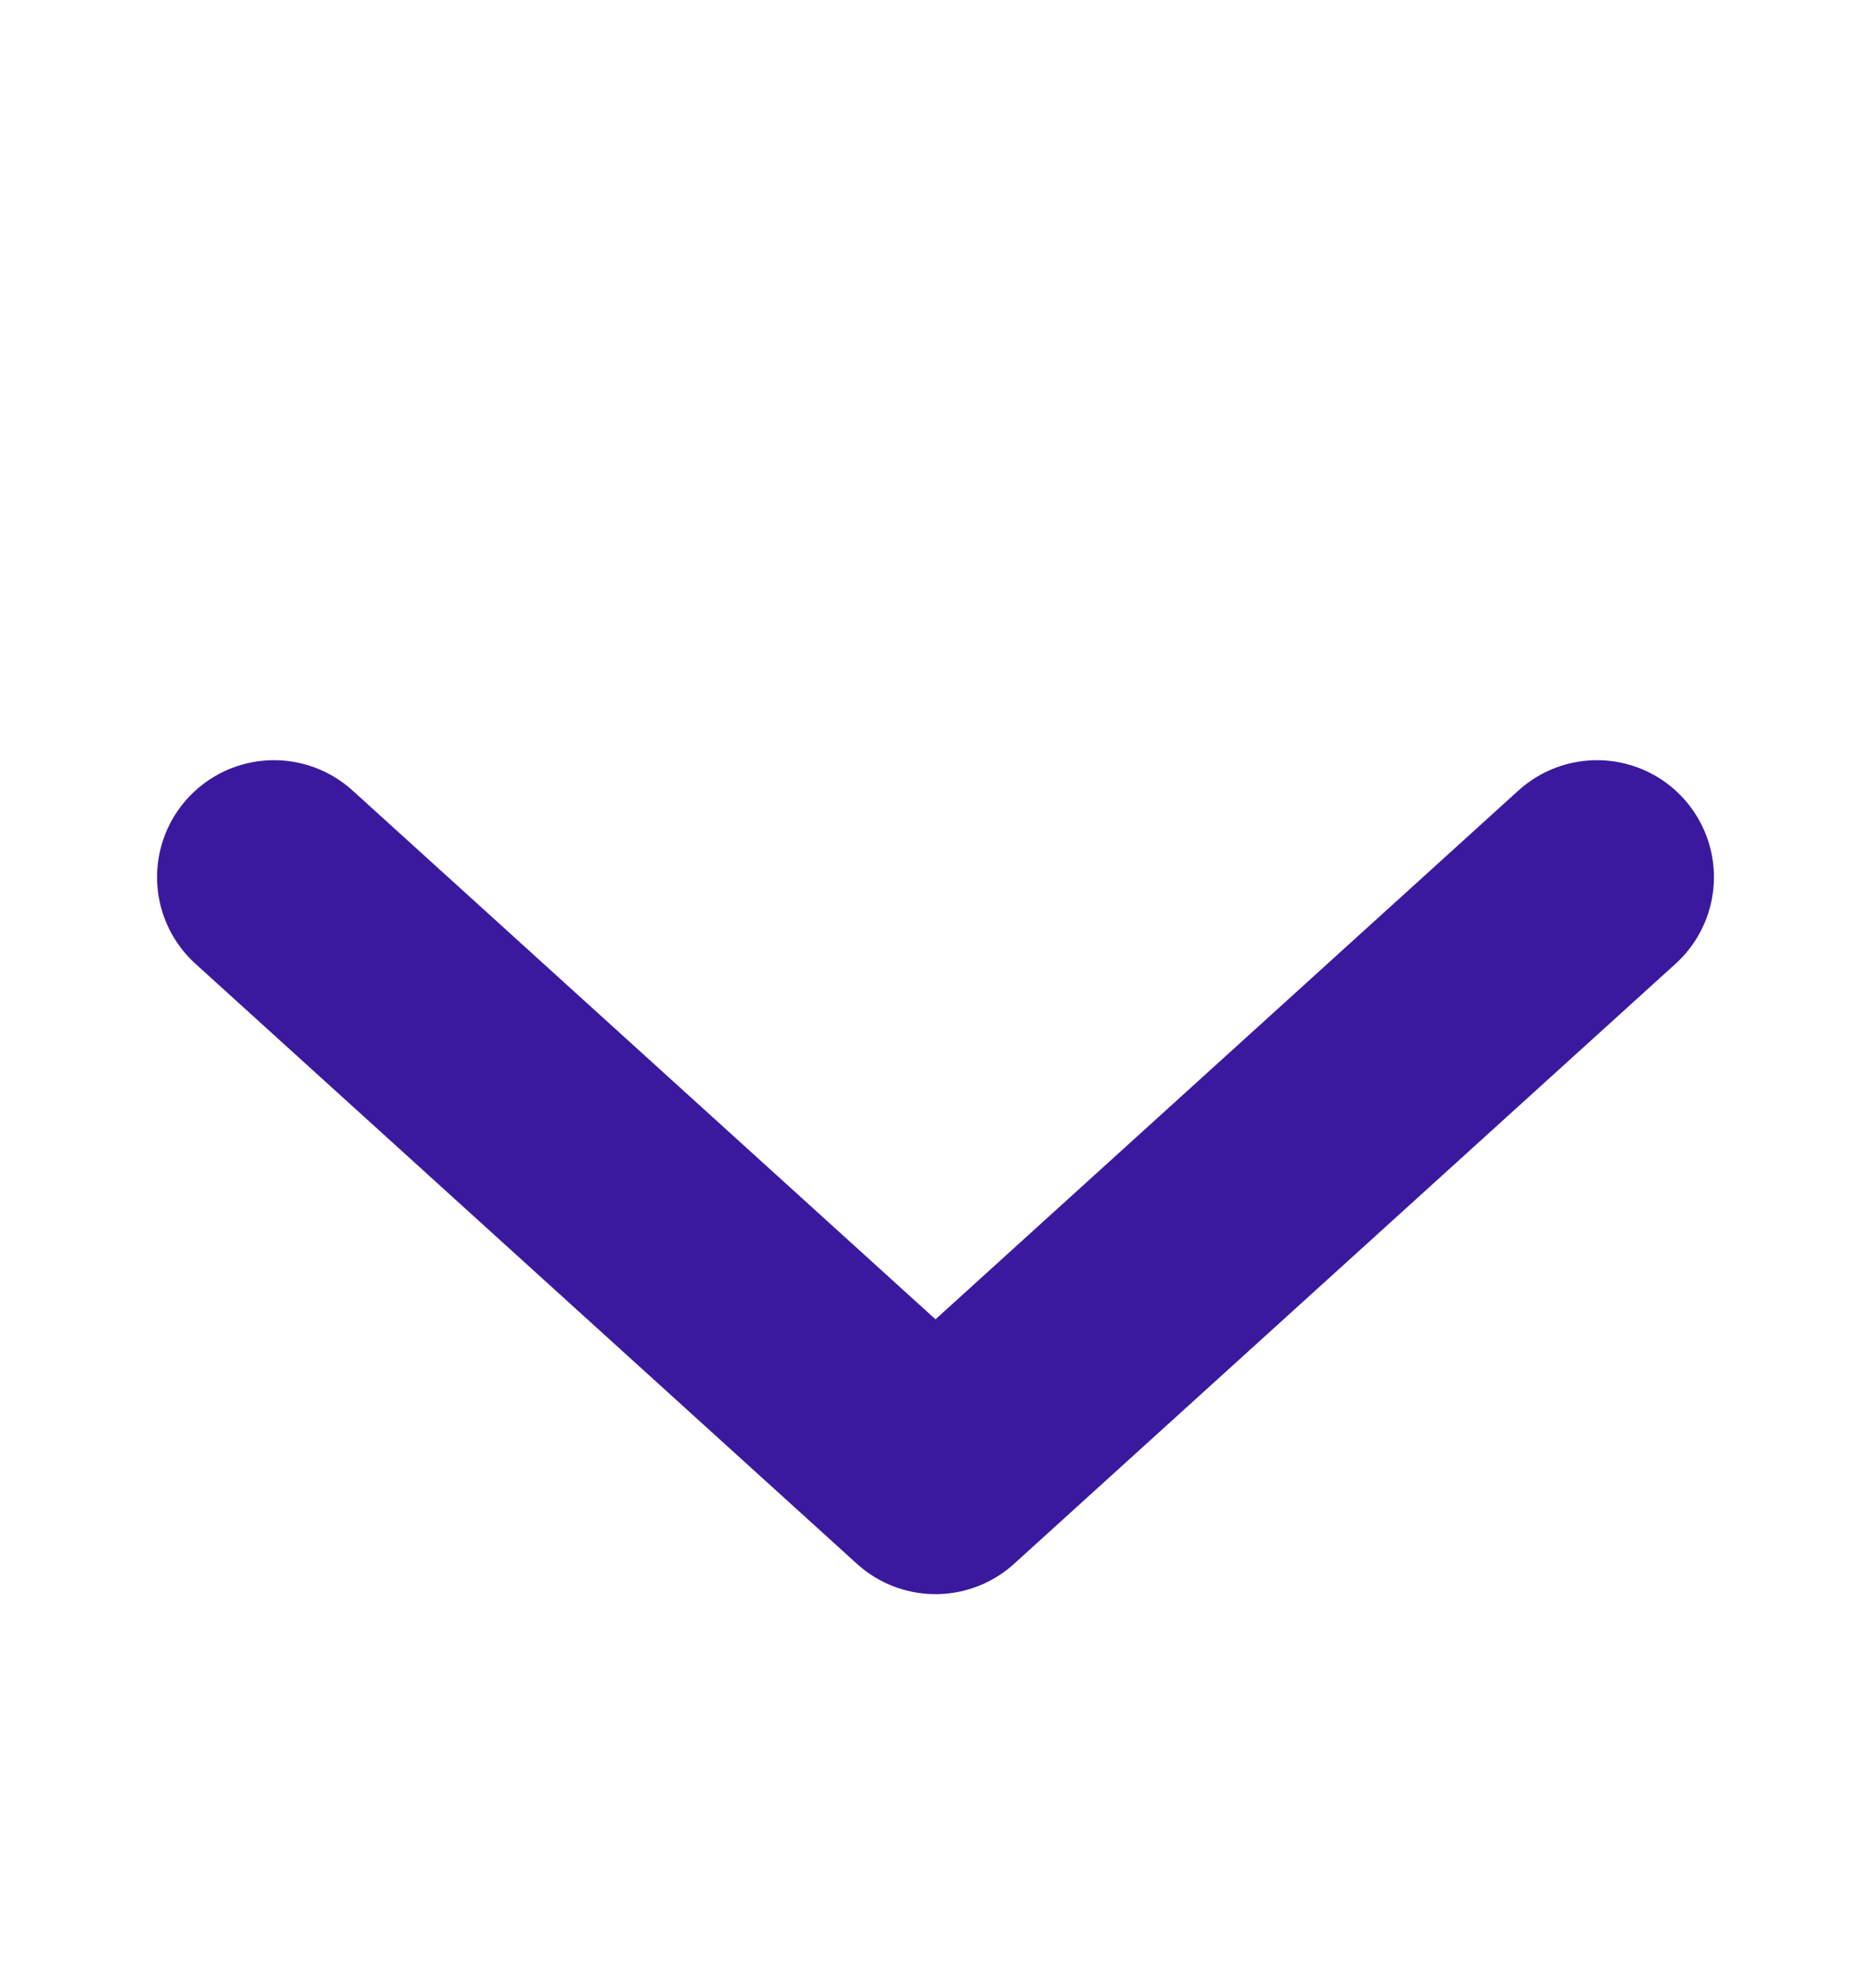 <?xml version="1.0" encoding="UTF-8"?>
<svg width="16px" height="17px" viewBox="0 0 16 17" version="1.1" xmlns="http://www.w3.org/2000/svg" xmlns:xlink="http://www.w3.org/1999/xlink">
    <title>编组 6</title>
    <g id="页面-1" stroke="none" stroke-width="1" fill="none" fill-rule="evenodd">
        <g id="swap_hover状态" transform="translate(-524, -293)">
            <g id="编组-5" transform="translate(400, 134.5)">
                <g id="编组-14" transform="translate(40, 147)">
                    <g id="编组-6" transform="translate(84, 12)">
                        <rect id="矩形" x="0" y="0" width="16" height="16"></rect>
                        <polyline id="路径" stroke="#3B199F" stroke-width="2" stroke-linecap="round" stroke-linejoin="round" transform="translate(8, 7) rotate(-315) translate(-8, -7) " points="12 3 11.628 10.628 4 11"></polyline>
                    </g>
                </g>
            </g>
        </g>
    </g>
</svg>